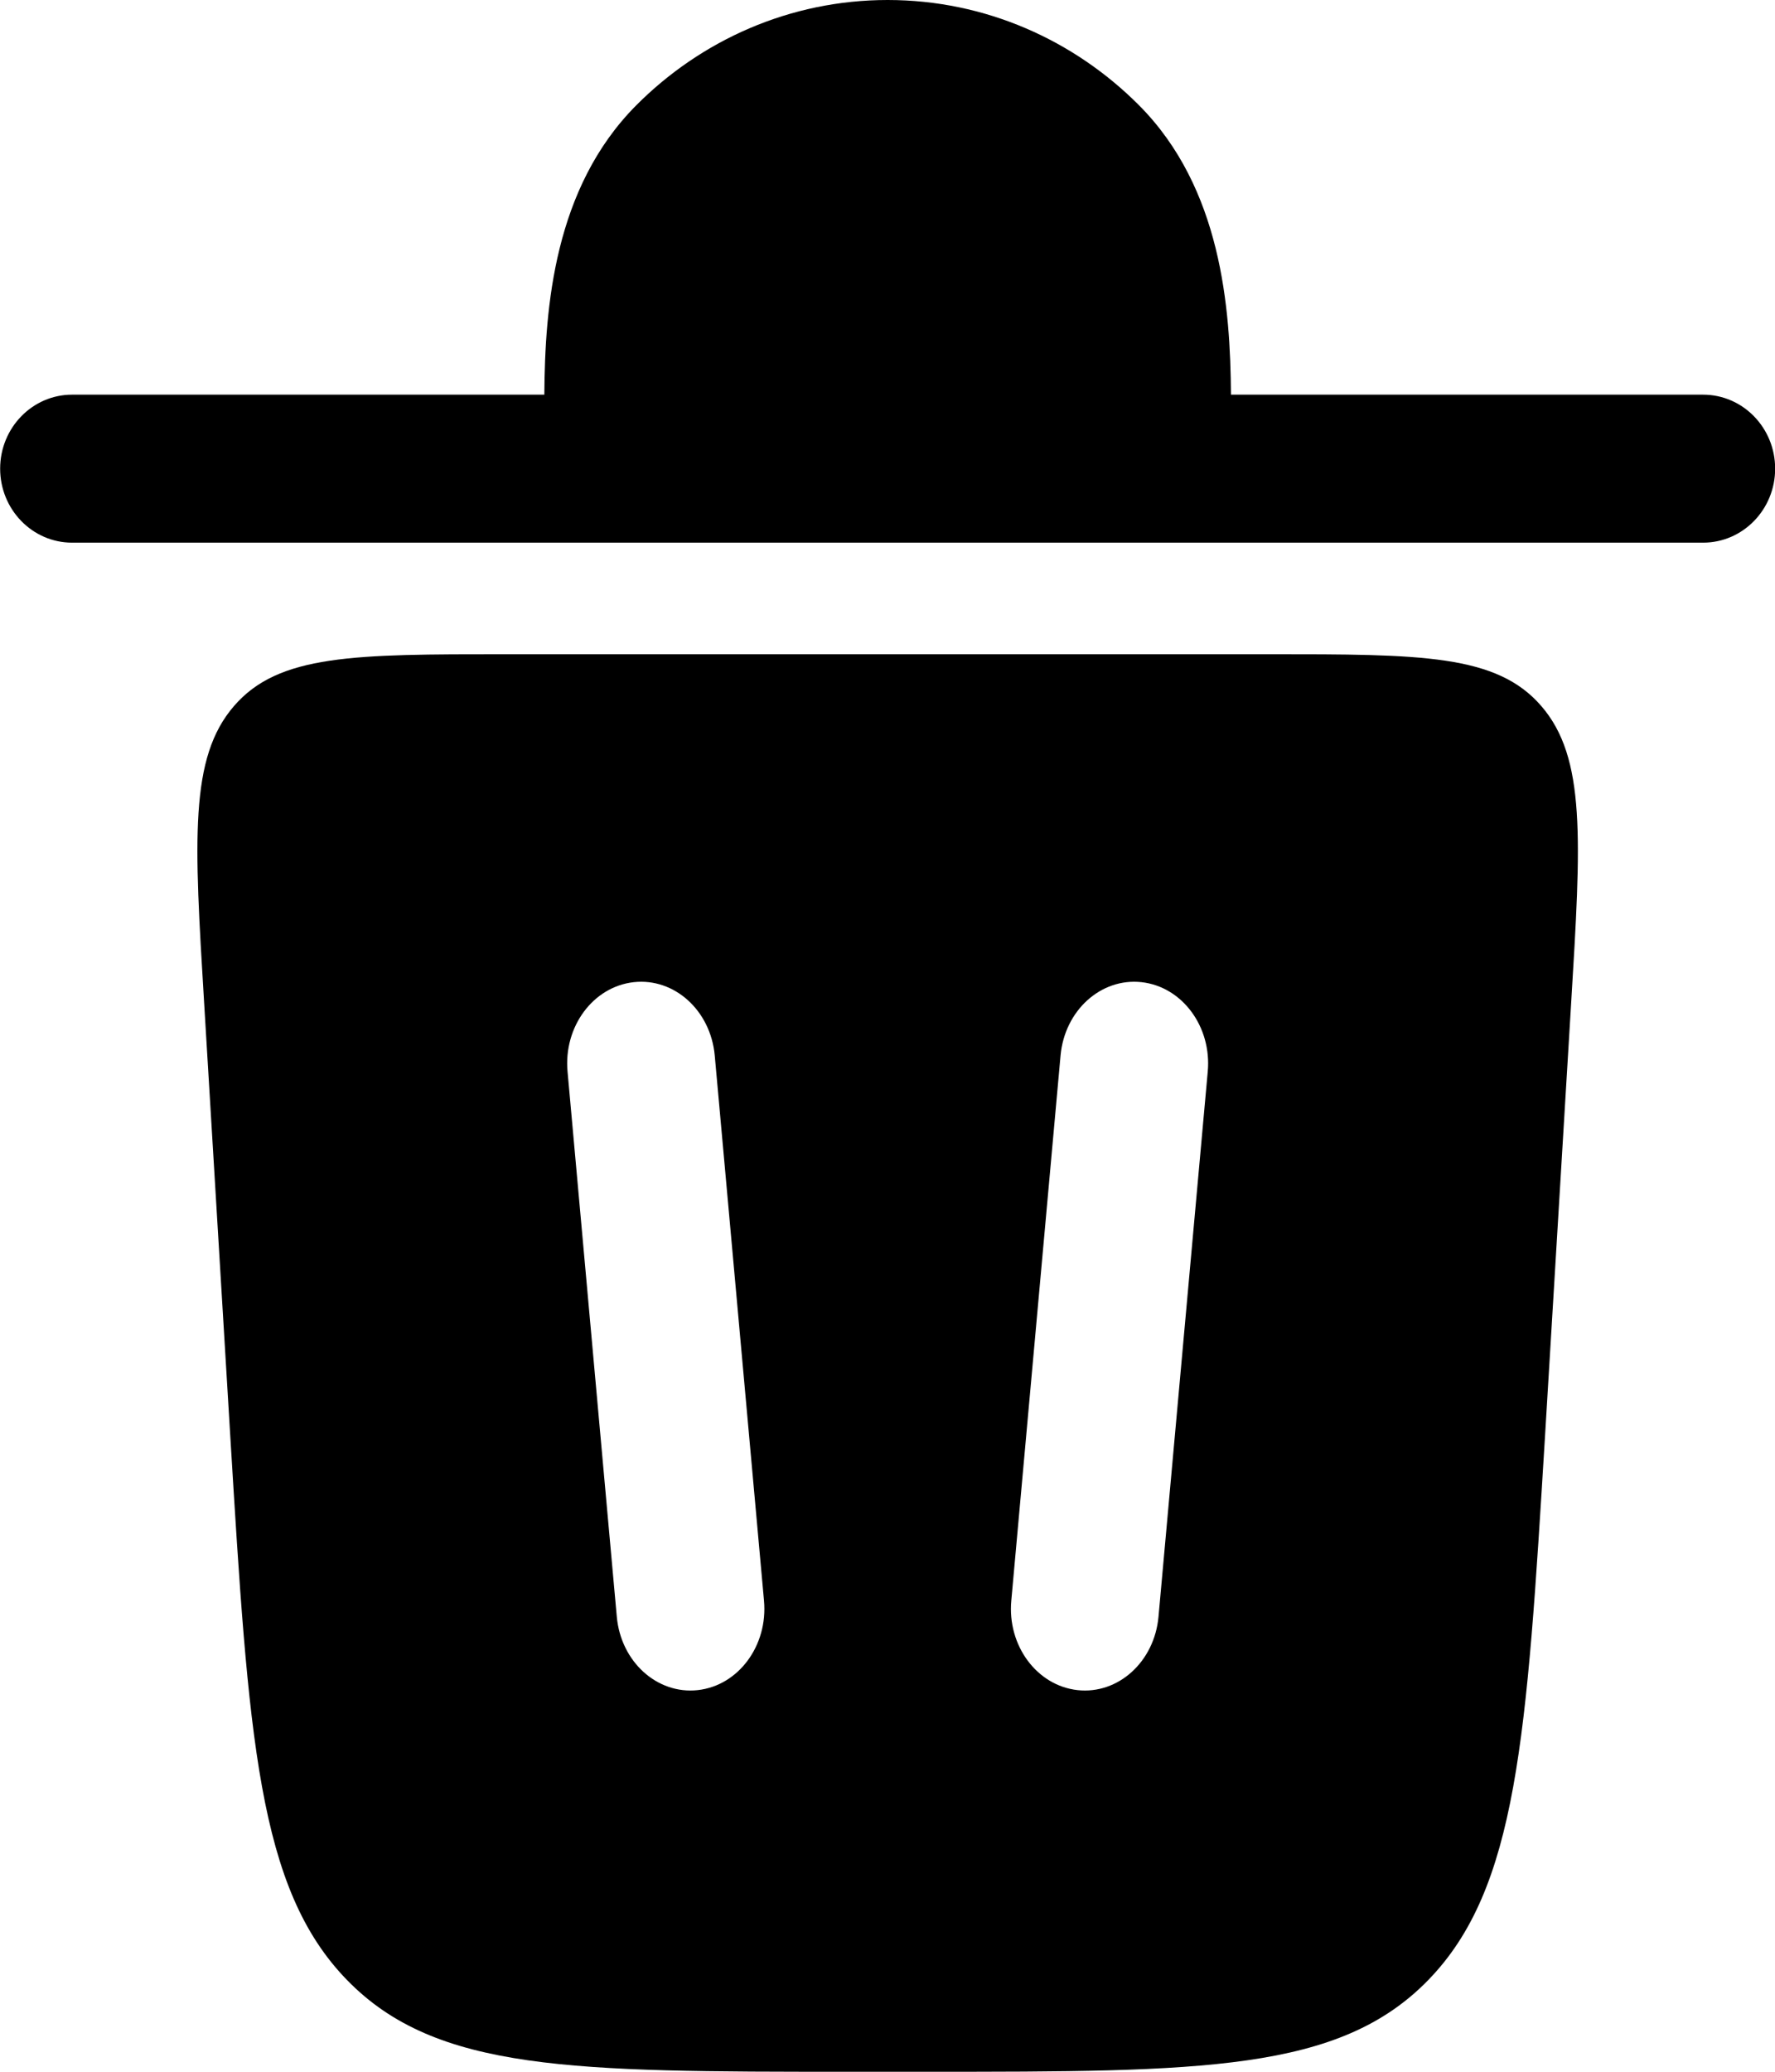 <svg width="12" height="14" viewBox="0 0 12 14" fill="none" xmlns="http://www.w3.org/2000/svg">
<path d="M0.001 3.167C0.001 2.891 0.219 2.667 0.487 2.667H3.68C3.684 2.078 3.745 1.271 4.301 0.712C4.739 0.272 5.34 0 6.001 0C6.662 0 7.263 0.272 7.701 0.712C8.257 1.271 8.318 2.078 8.322 2.667H11.514C11.783 2.667 12.001 2.891 12.001 3.167C12.001 3.443 11.783 3.667 11.514 3.667H0.487C0.219 3.667 0.001 3.443 0.001 3.167Z" fill="current"/>
<path fill-rule="evenodd" clip-rule="evenodd" d="M5.731 14H6.271C8.126 14 9.053 14 9.656 13.38C10.259 12.76 10.321 11.742 10.445 9.708L10.622 6.776C10.689 5.673 10.723 5.121 10.42 4.771C10.118 4.421 9.607 4.421 8.585 4.421H3.417C2.395 4.421 1.884 4.421 1.582 4.771C1.279 5.121 1.313 5.673 1.38 6.776L1.557 9.708C1.681 11.742 1.742 12.76 2.346 13.38C2.949 14 3.876 14 5.731 14ZM4.832 7.132C4.804 6.828 4.559 6.607 4.285 6.637C4.01 6.667 3.809 6.938 3.837 7.242L4.17 10.926C4.198 11.23 4.443 11.451 4.717 11.421C4.992 11.391 5.193 11.12 5.165 10.816L4.832 7.132ZM7.717 6.637C7.992 6.667 8.193 6.938 8.165 7.242L7.832 10.926C7.804 11.23 7.559 11.451 7.285 11.421C7.01 11.391 6.809 11.12 6.837 10.816L7.17 7.132C7.198 6.828 7.443 6.607 7.717 6.637Z" fill="current"/>
</svg>
